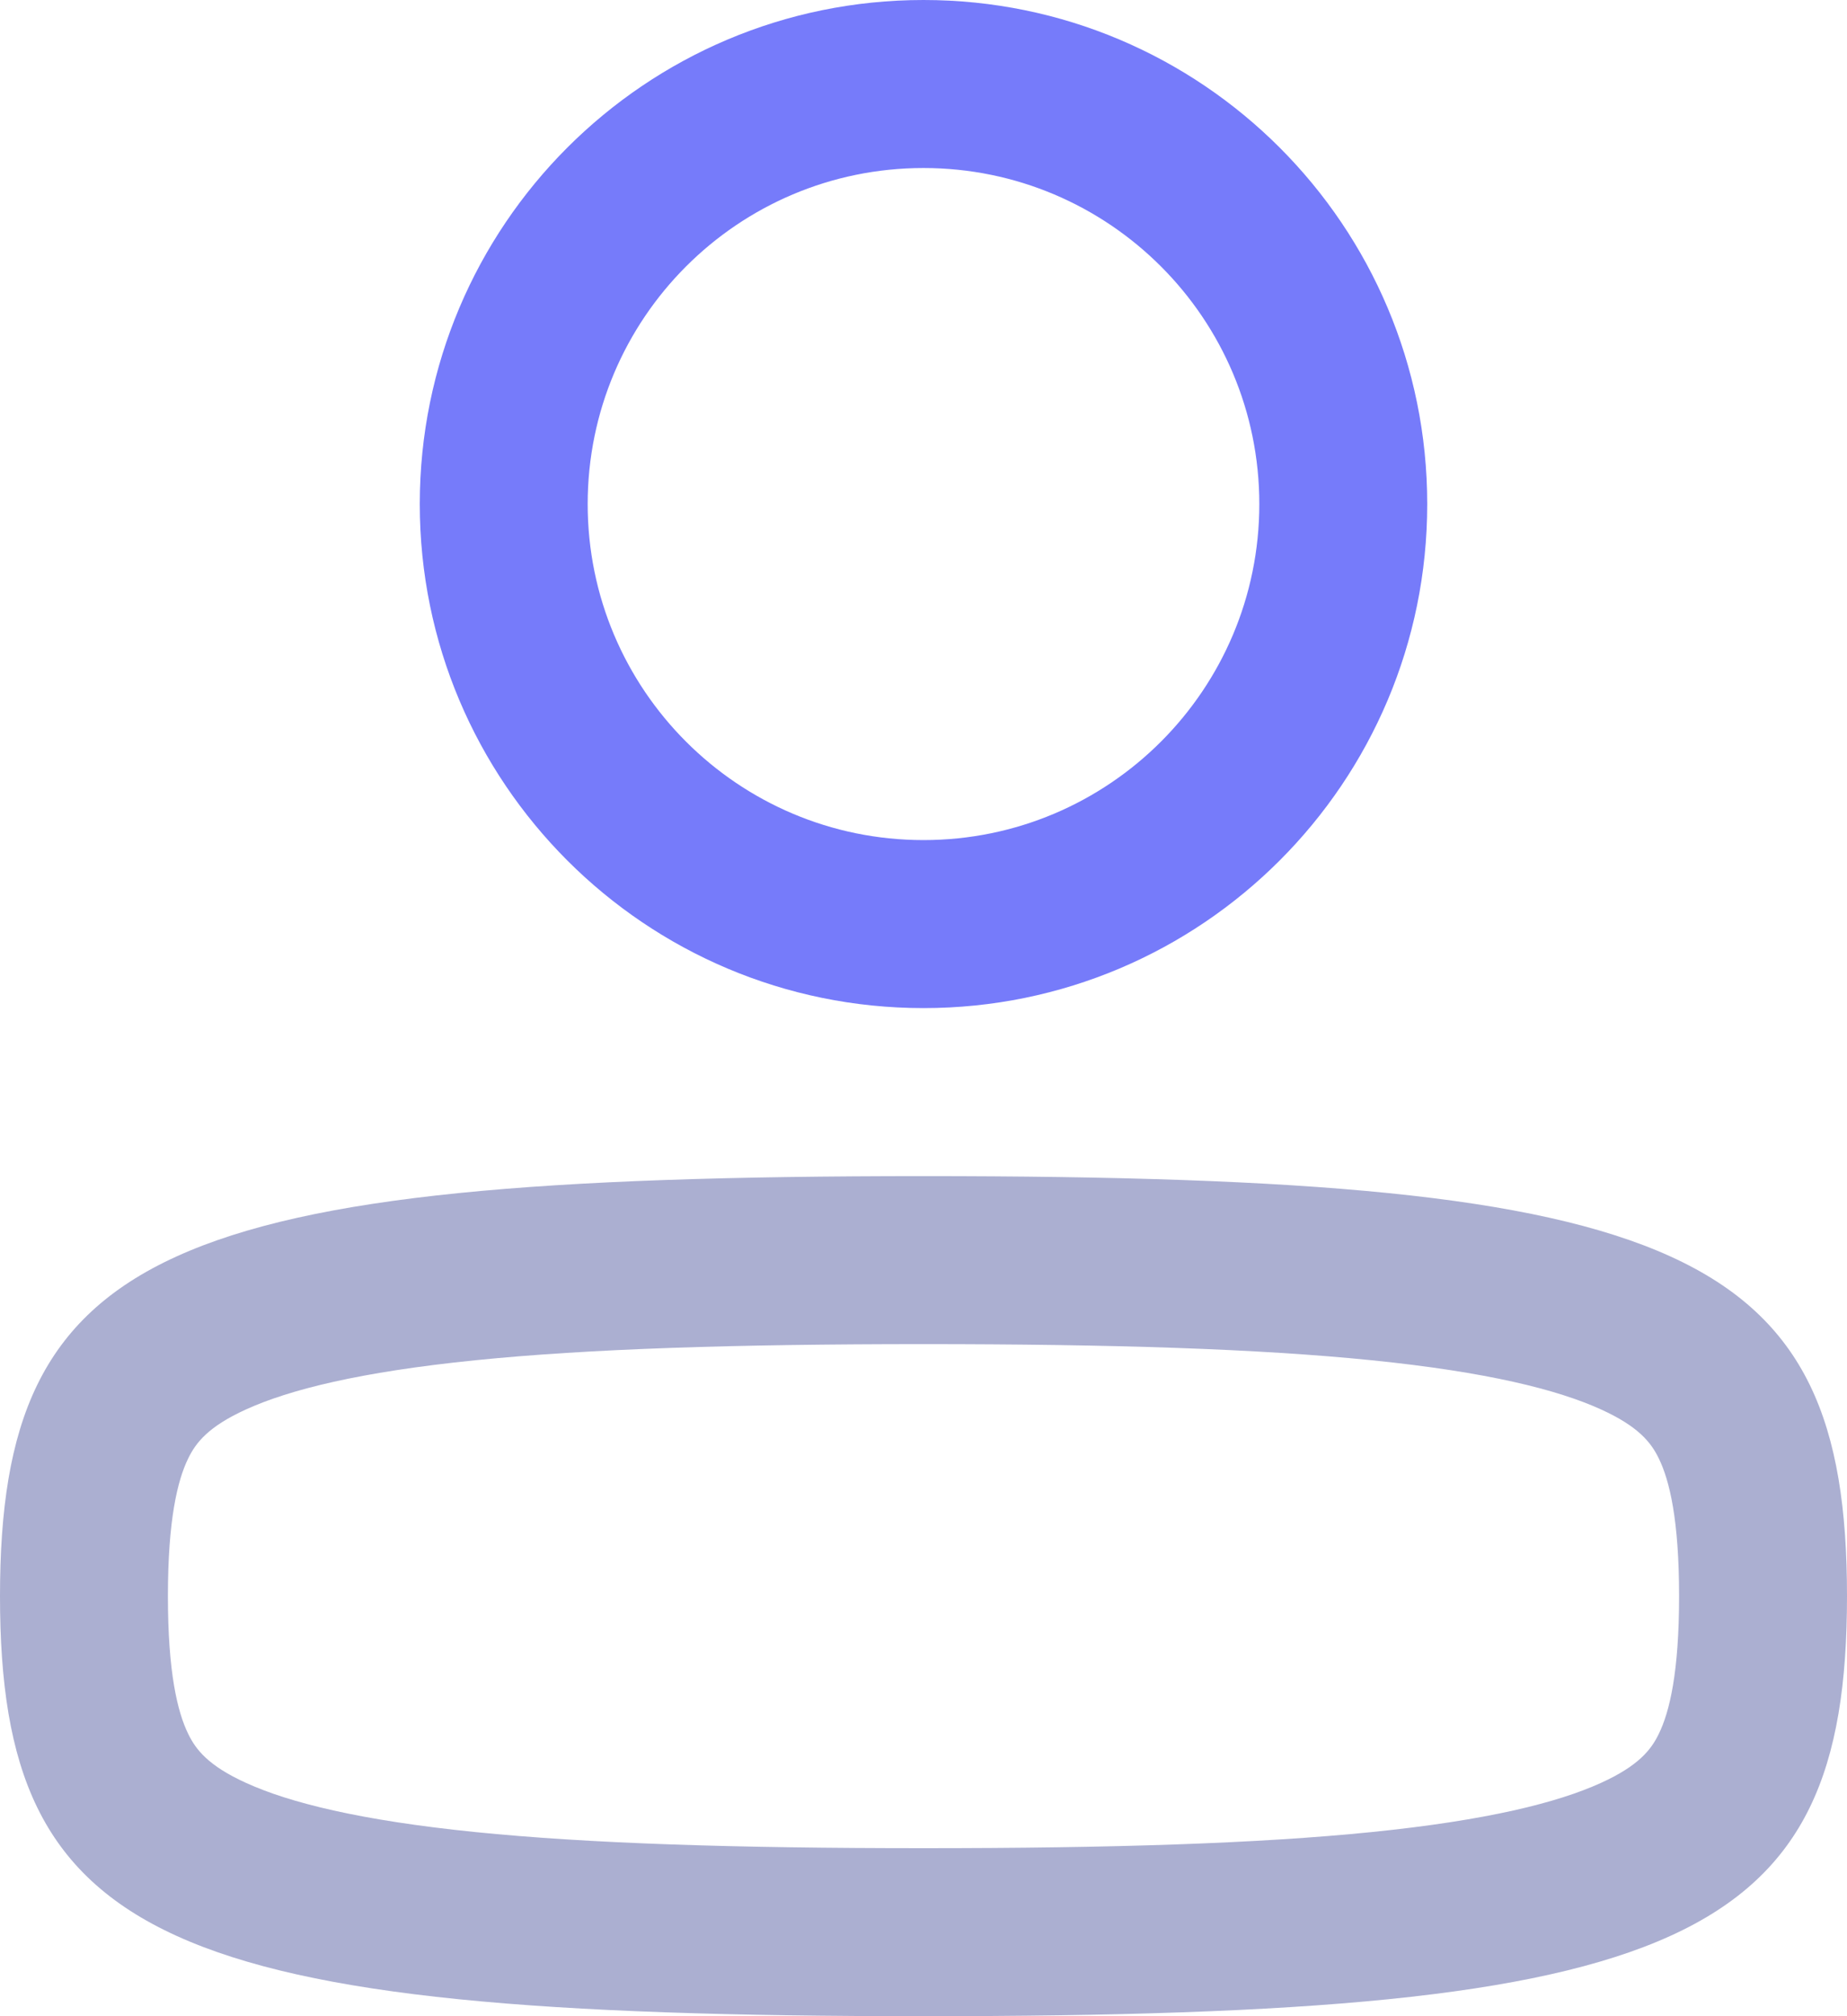 <svg width="22" height="24" viewBox="0 0 22 24" fill="none" xmlns="http://www.w3.org/2000/svg">
<path fill-rule="evenodd" clip-rule="evenodd" d="M0 19C0 23.117 1.942 24 11 24C20.058 24 22 23.117 22 19C22 14.883 20.058 14 11 14C1.942 14 0 14.883 0 19ZM2 19C2 19.909 2.114 20.379 2.242 20.64C2.332 20.825 2.479 21.018 2.931 21.223C3.447 21.458 4.287 21.669 5.661 21.808C7.015 21.945 8.755 22 11 22C13.245 22 14.985 21.945 16.339 21.808C17.713 21.669 18.553 21.458 19.069 21.223C19.521 21.018 19.668 20.825 19.758 20.64C19.886 20.379 20 19.909 20 19C20 18.091 19.886 17.621 19.758 17.36C19.668 17.175 19.521 16.982 19.069 16.777C18.553 16.542 17.713 16.331 16.339 16.192C14.985 16.055 13.245 16 11 16C8.755 16 7.015 16.055 5.661 16.192C4.287 16.331 3.447 16.542 2.931 16.777C2.479 16.982 2.332 17.175 2.242 17.36C2.114 17.621 2 18.091 2 19Z" fill="#ABAFD1"/>
<path fill-rule="evenodd" clip-rule="evenodd" d="M5 6C5 9.314 7.686 12 11 12C14.314 12 17 9.314 17 6C17 2.686 14.314 0 11 0C7.686 0 5 2.686 5 6ZM7 6C7 8.209 8.791 10 11 10C13.209 10 15 8.209 15 6C15 3.791 13.209 2 11 2C8.791 2 7 3.791 7 6Z" fill="#767BFA"/>
</svg>

